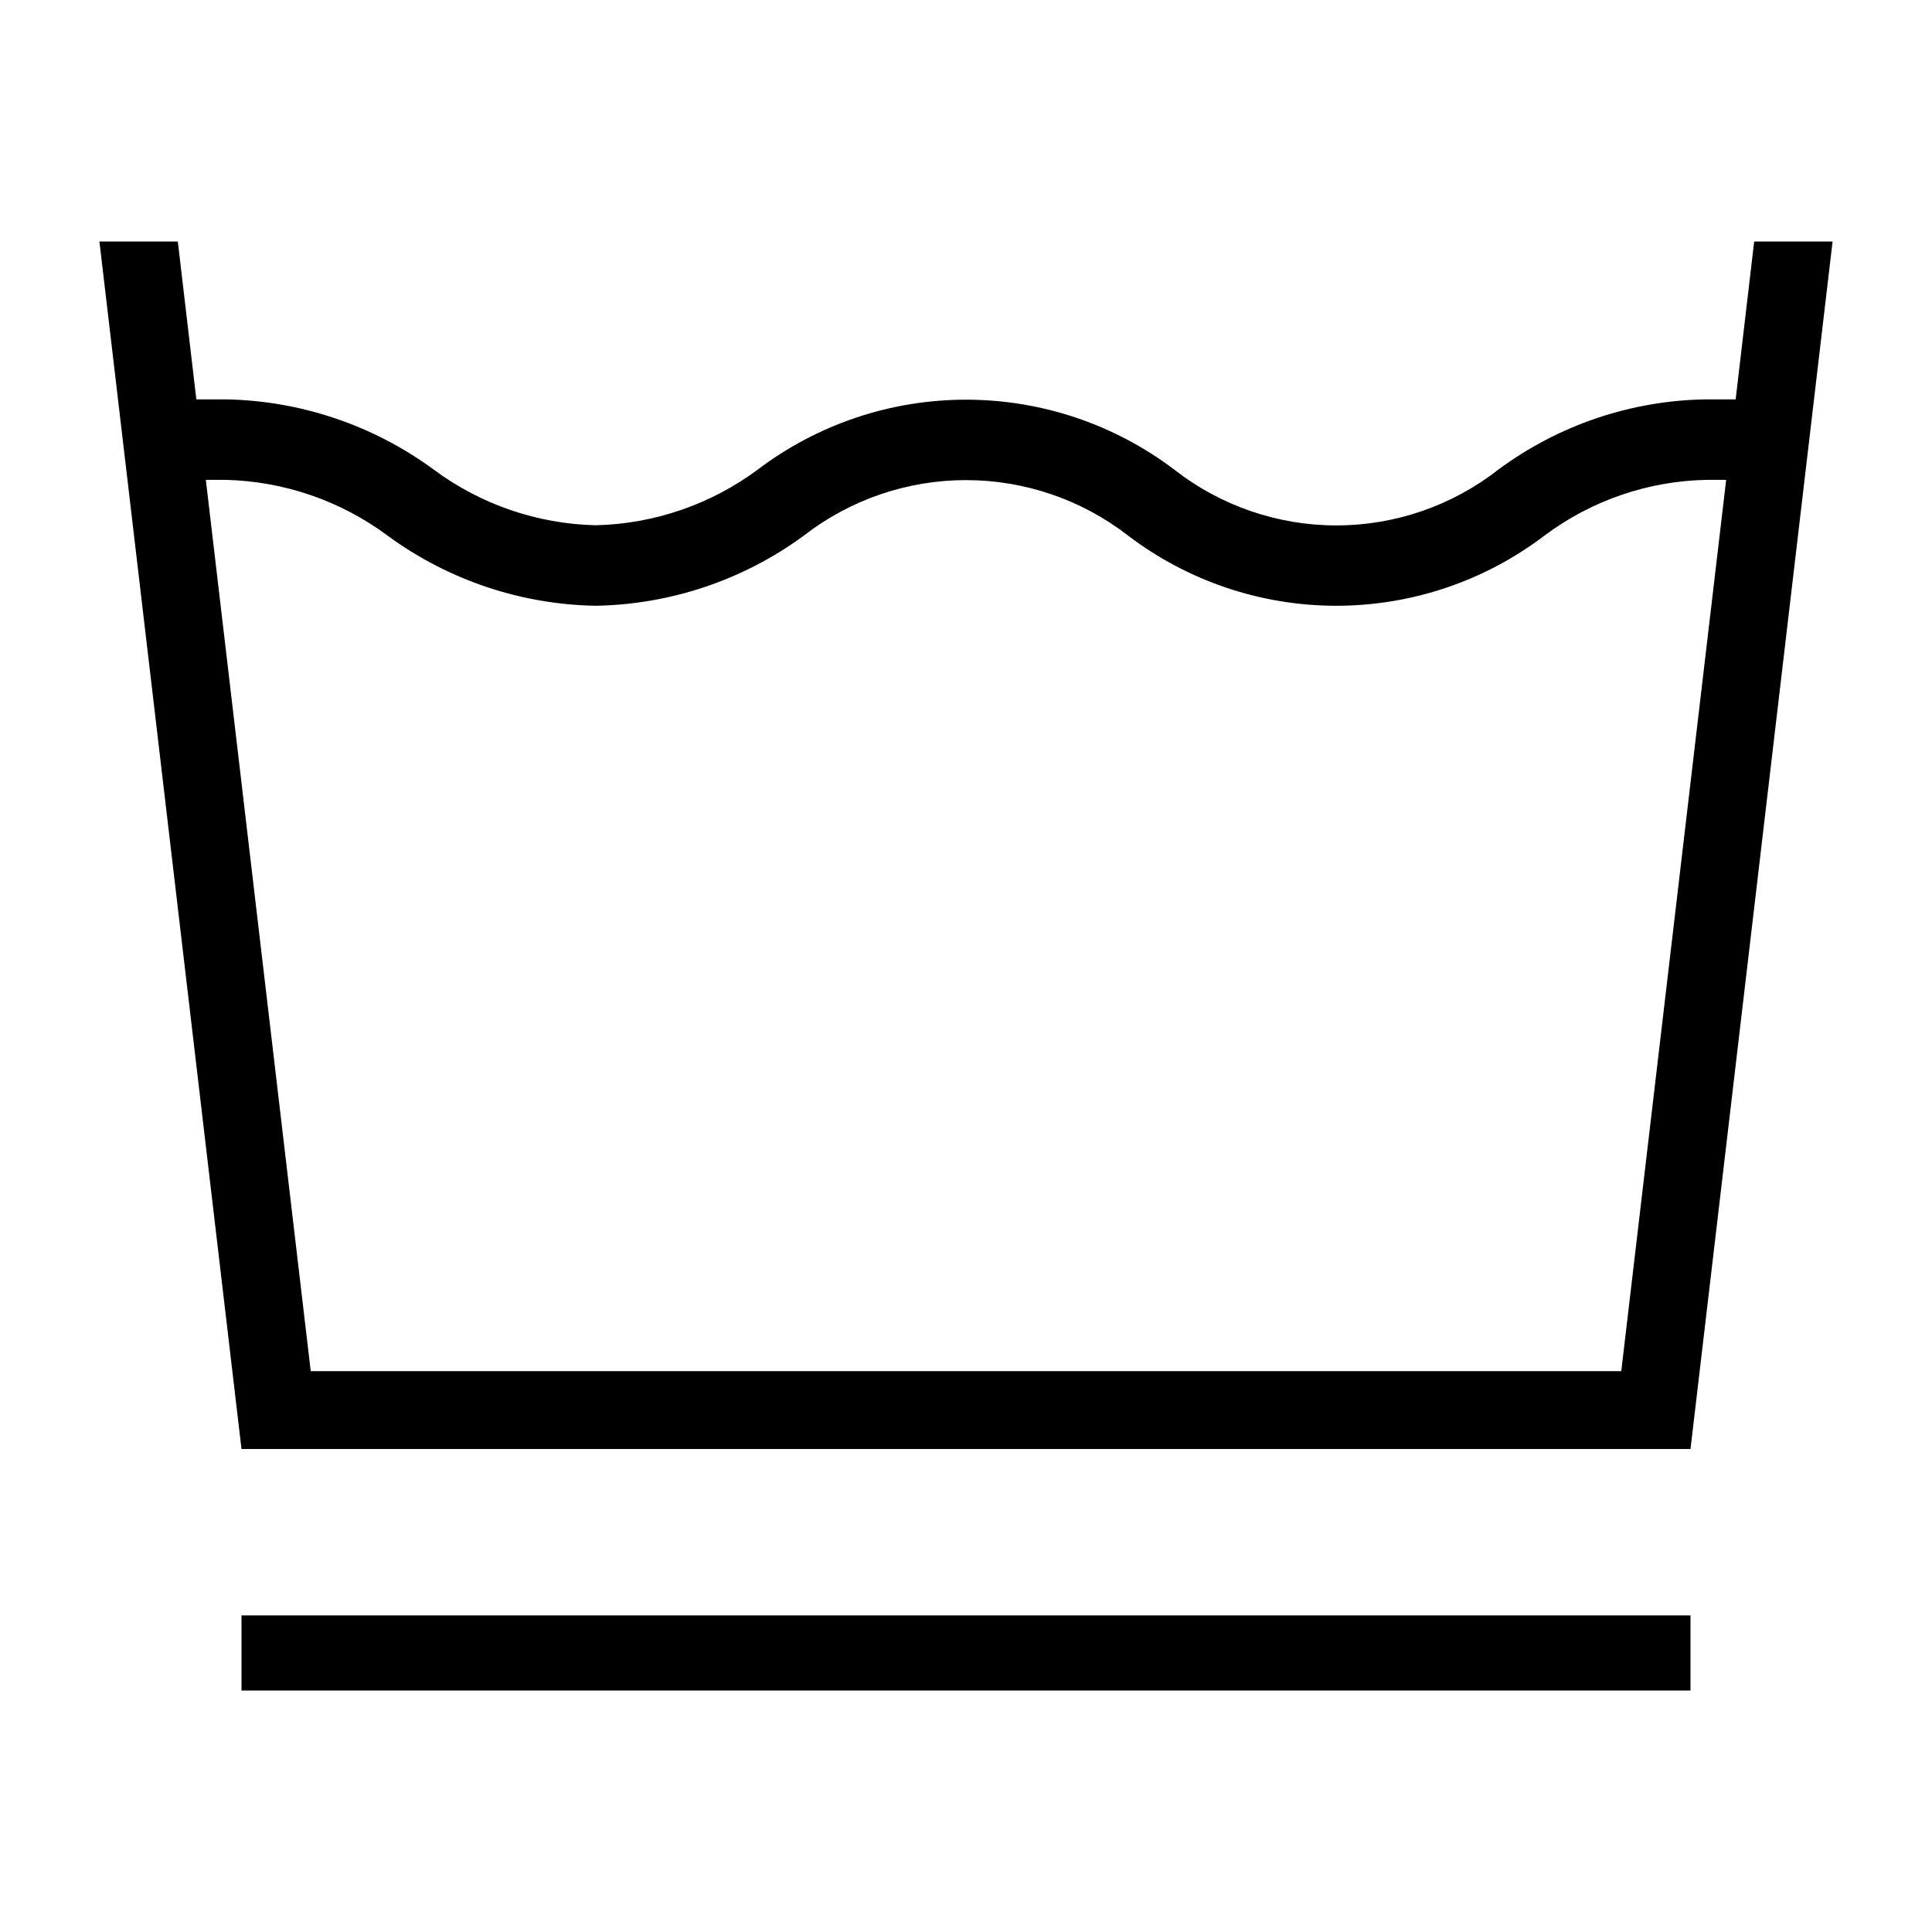 <svg width="24" height="24" viewBox="0 0 24 24" fill="none" xmlns="http://www.w3.org/2000/svg">
<path d="M21.791 3L21.561 4.961H21.2C20.268 4.973 19.364 5.278 18.615 5.832C18.04 6.282 17.331 6.527 16.6 6.527C15.87 6.527 15.16 6.282 14.585 5.832C13.841 5.269 12.933 4.965 12 4.965C11.067 4.965 10.159 5.269 9.415 5.832C8.831 6.266 8.127 6.508 7.4 6.525C6.673 6.508 5.969 6.266 5.386 5.832C4.635 5.281 3.732 4.977 2.801 4.961H2.439L2.209 3H1.235L3 18H21L22.765 3H21.791ZM20.14 17.033H3.86L2.557 5.961H2.801C3.528 5.978 4.232 6.221 4.815 6.654C5.566 7.205 6.469 7.509 7.4 7.525C8.331 7.509 9.234 7.205 9.985 6.654C10.561 6.207 11.27 5.964 12 5.964C12.729 5.964 13.438 6.207 14.014 6.654C14.758 7.219 15.666 7.525 16.6 7.525C17.534 7.525 18.442 7.219 19.185 6.654C19.767 6.218 20.472 5.975 21.2 5.961H21.443L20.14 17.033ZM3 21H21V20.067H3V21Z" fill="black"/>
</svg>
